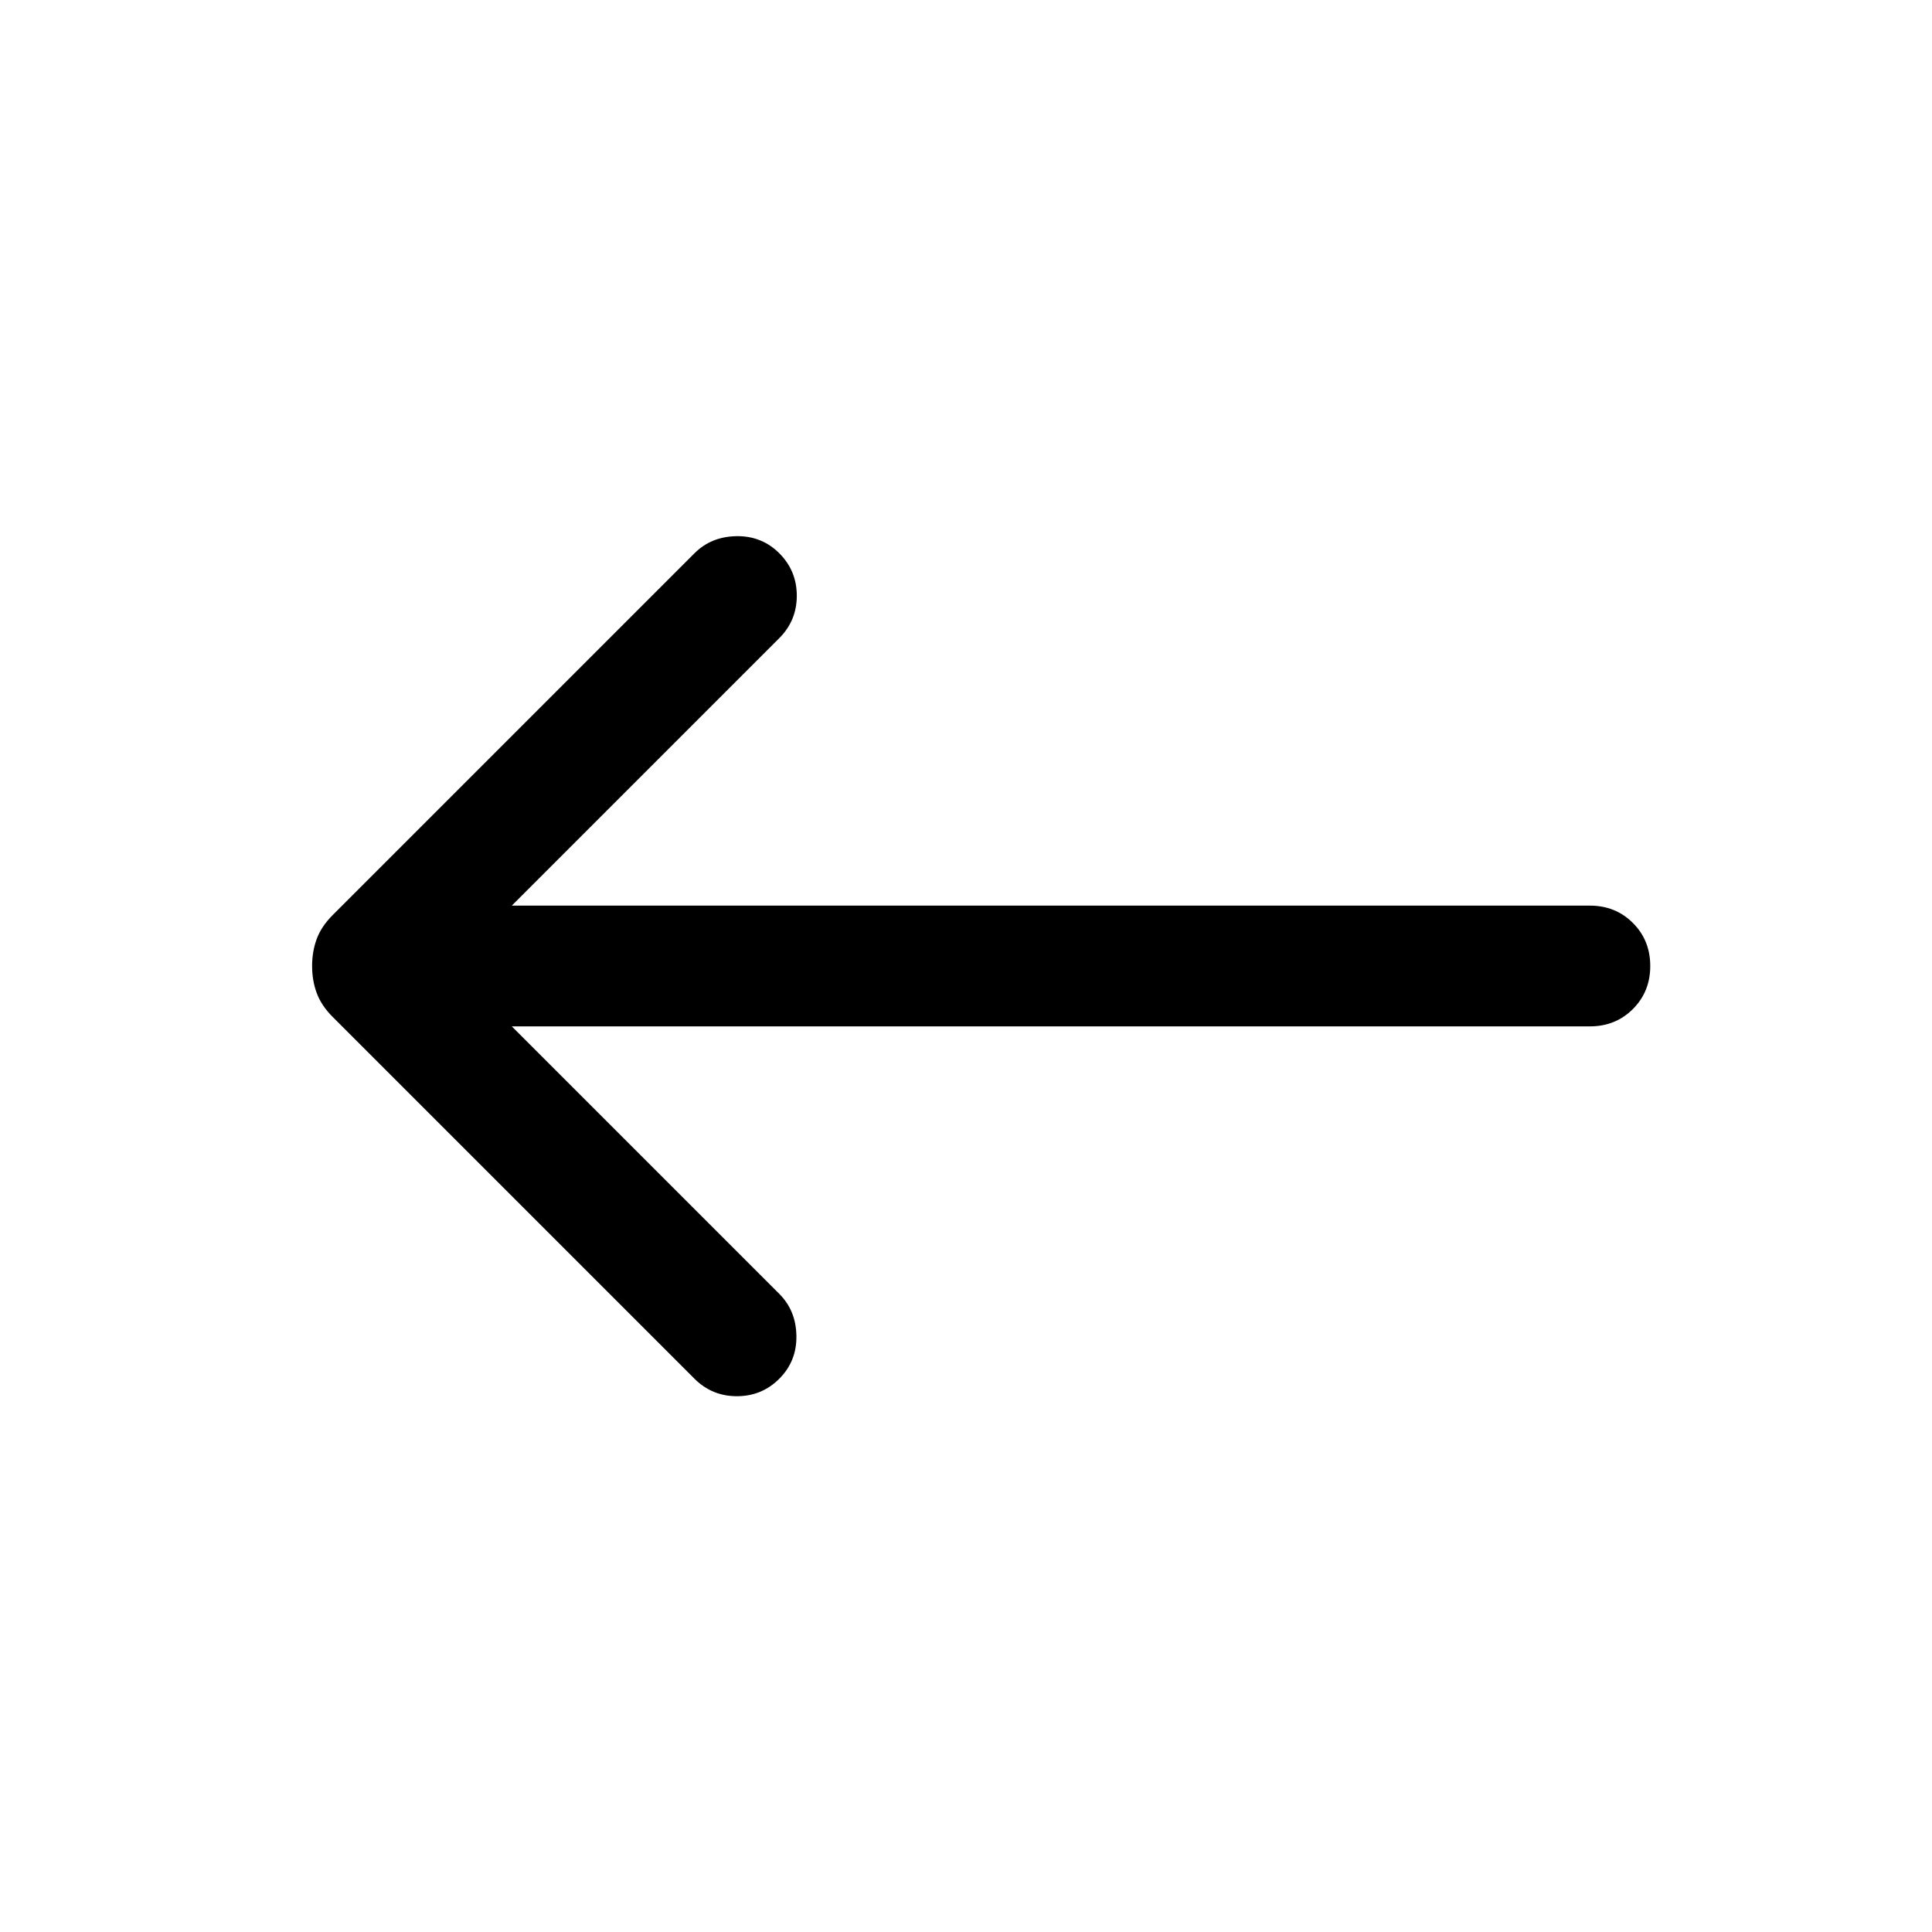 <svg xmlns="http://www.w3.org/2000/svg" height="24" viewBox="0 -960 960 960" width="24"><path d="m254.31-450 132.92 132.92q8.31 8.31 8.5 20.89.19 12.57-8.5 21.27-8.69 8.69-21.08 8.69-12.38 0-21.07-8.69L165.31-454.69q-5.62-5.62-7.92-11.85-2.31-6.23-2.31-13.46t2.31-13.46q2.3-6.23 7.92-11.85l179.77-179.77q8.31-8.3 20.88-8.5 12.58-.19 21.27 8.5 8.69 8.7 8.69 21.08 0 12.38-8.69 21.08L254.31-510H790q12.77 0 21.38 8.62Q820-492.77 820-480t-8.62 21.38Q802.77-450 790-450H254.31Z"/></svg>